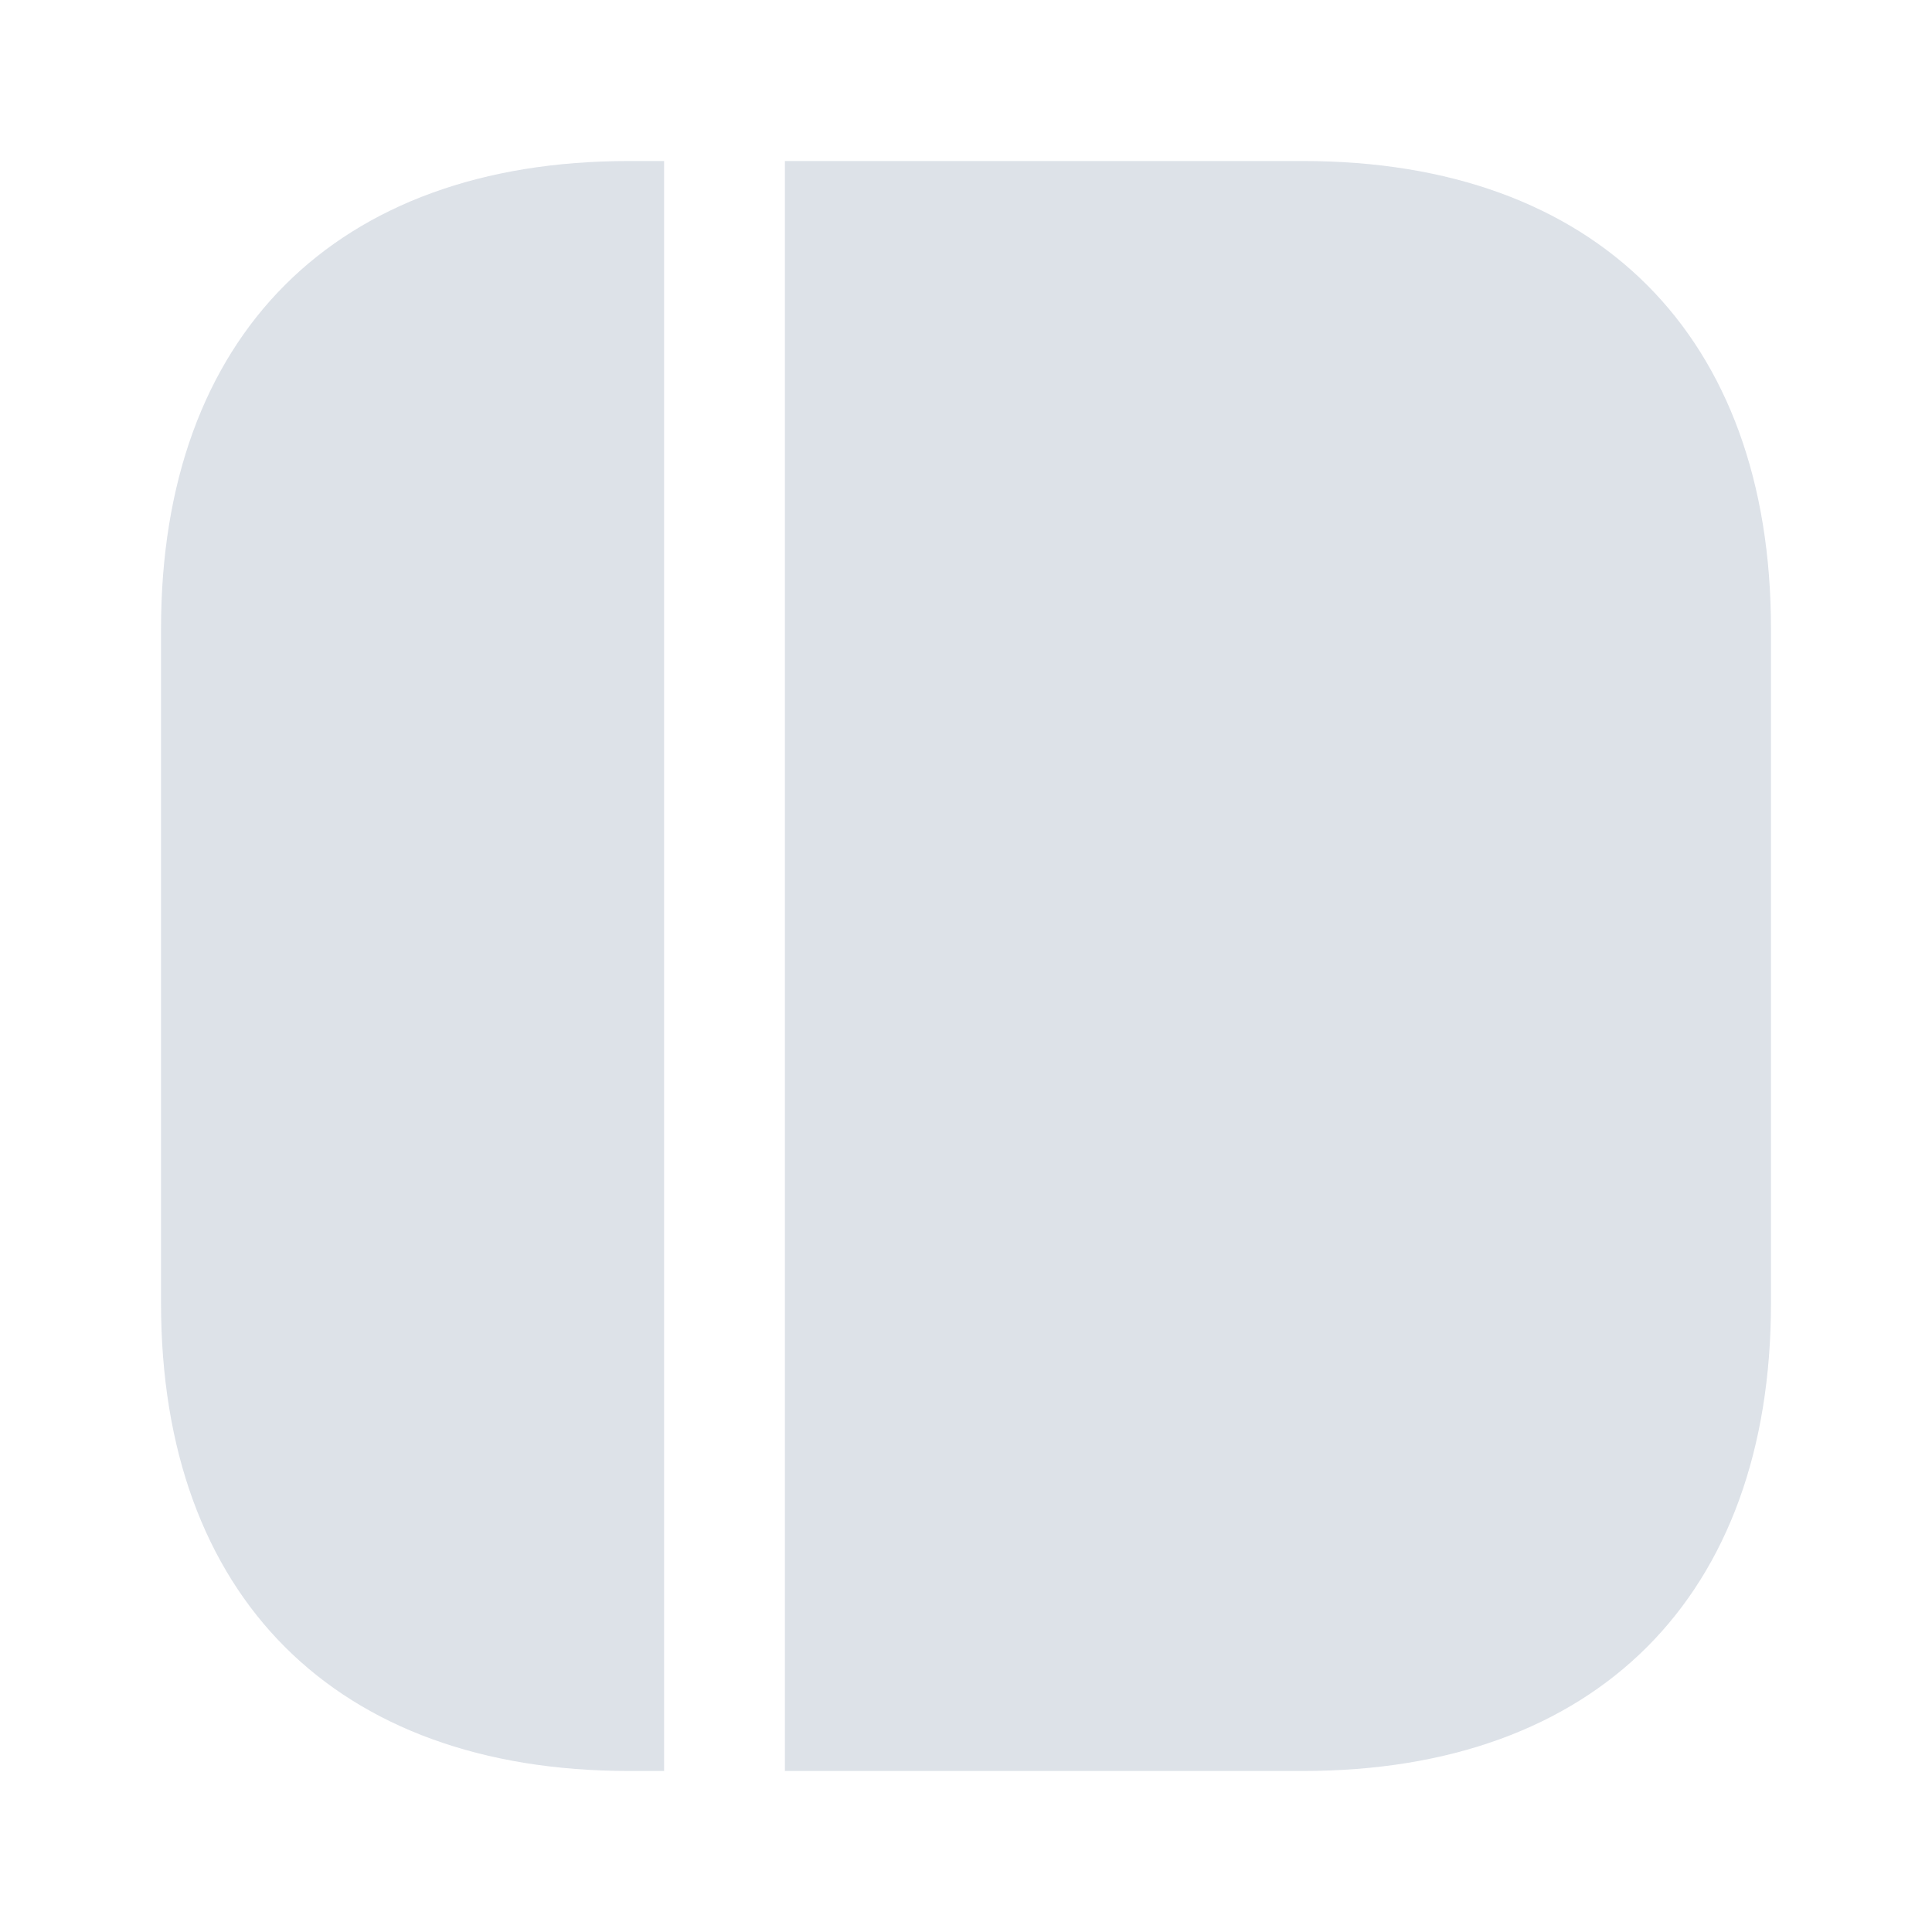 <svg width="20" height="20" viewBox="0 0 20 20" fill="none" xmlns="http://www.w3.org/2000/svg">
<g opacity="0.32">
<path d="M18.333 6.508V13.492C18.333 16.525 16.525 18.333 13.492 18.333H8.125V1.667H13.492C16.525 1.667 18.333 3.475 18.333 6.508Z" fill="#94A3B8"/>
<path d="M6.875 1.667V18.333H6.508C3.475 18.333 1.667 16.525 1.667 13.492V6.508C1.667 3.475 3.475 1.667 6.508 1.667H6.875Z" fill="#94A3B8"/>
</g>
</svg>
